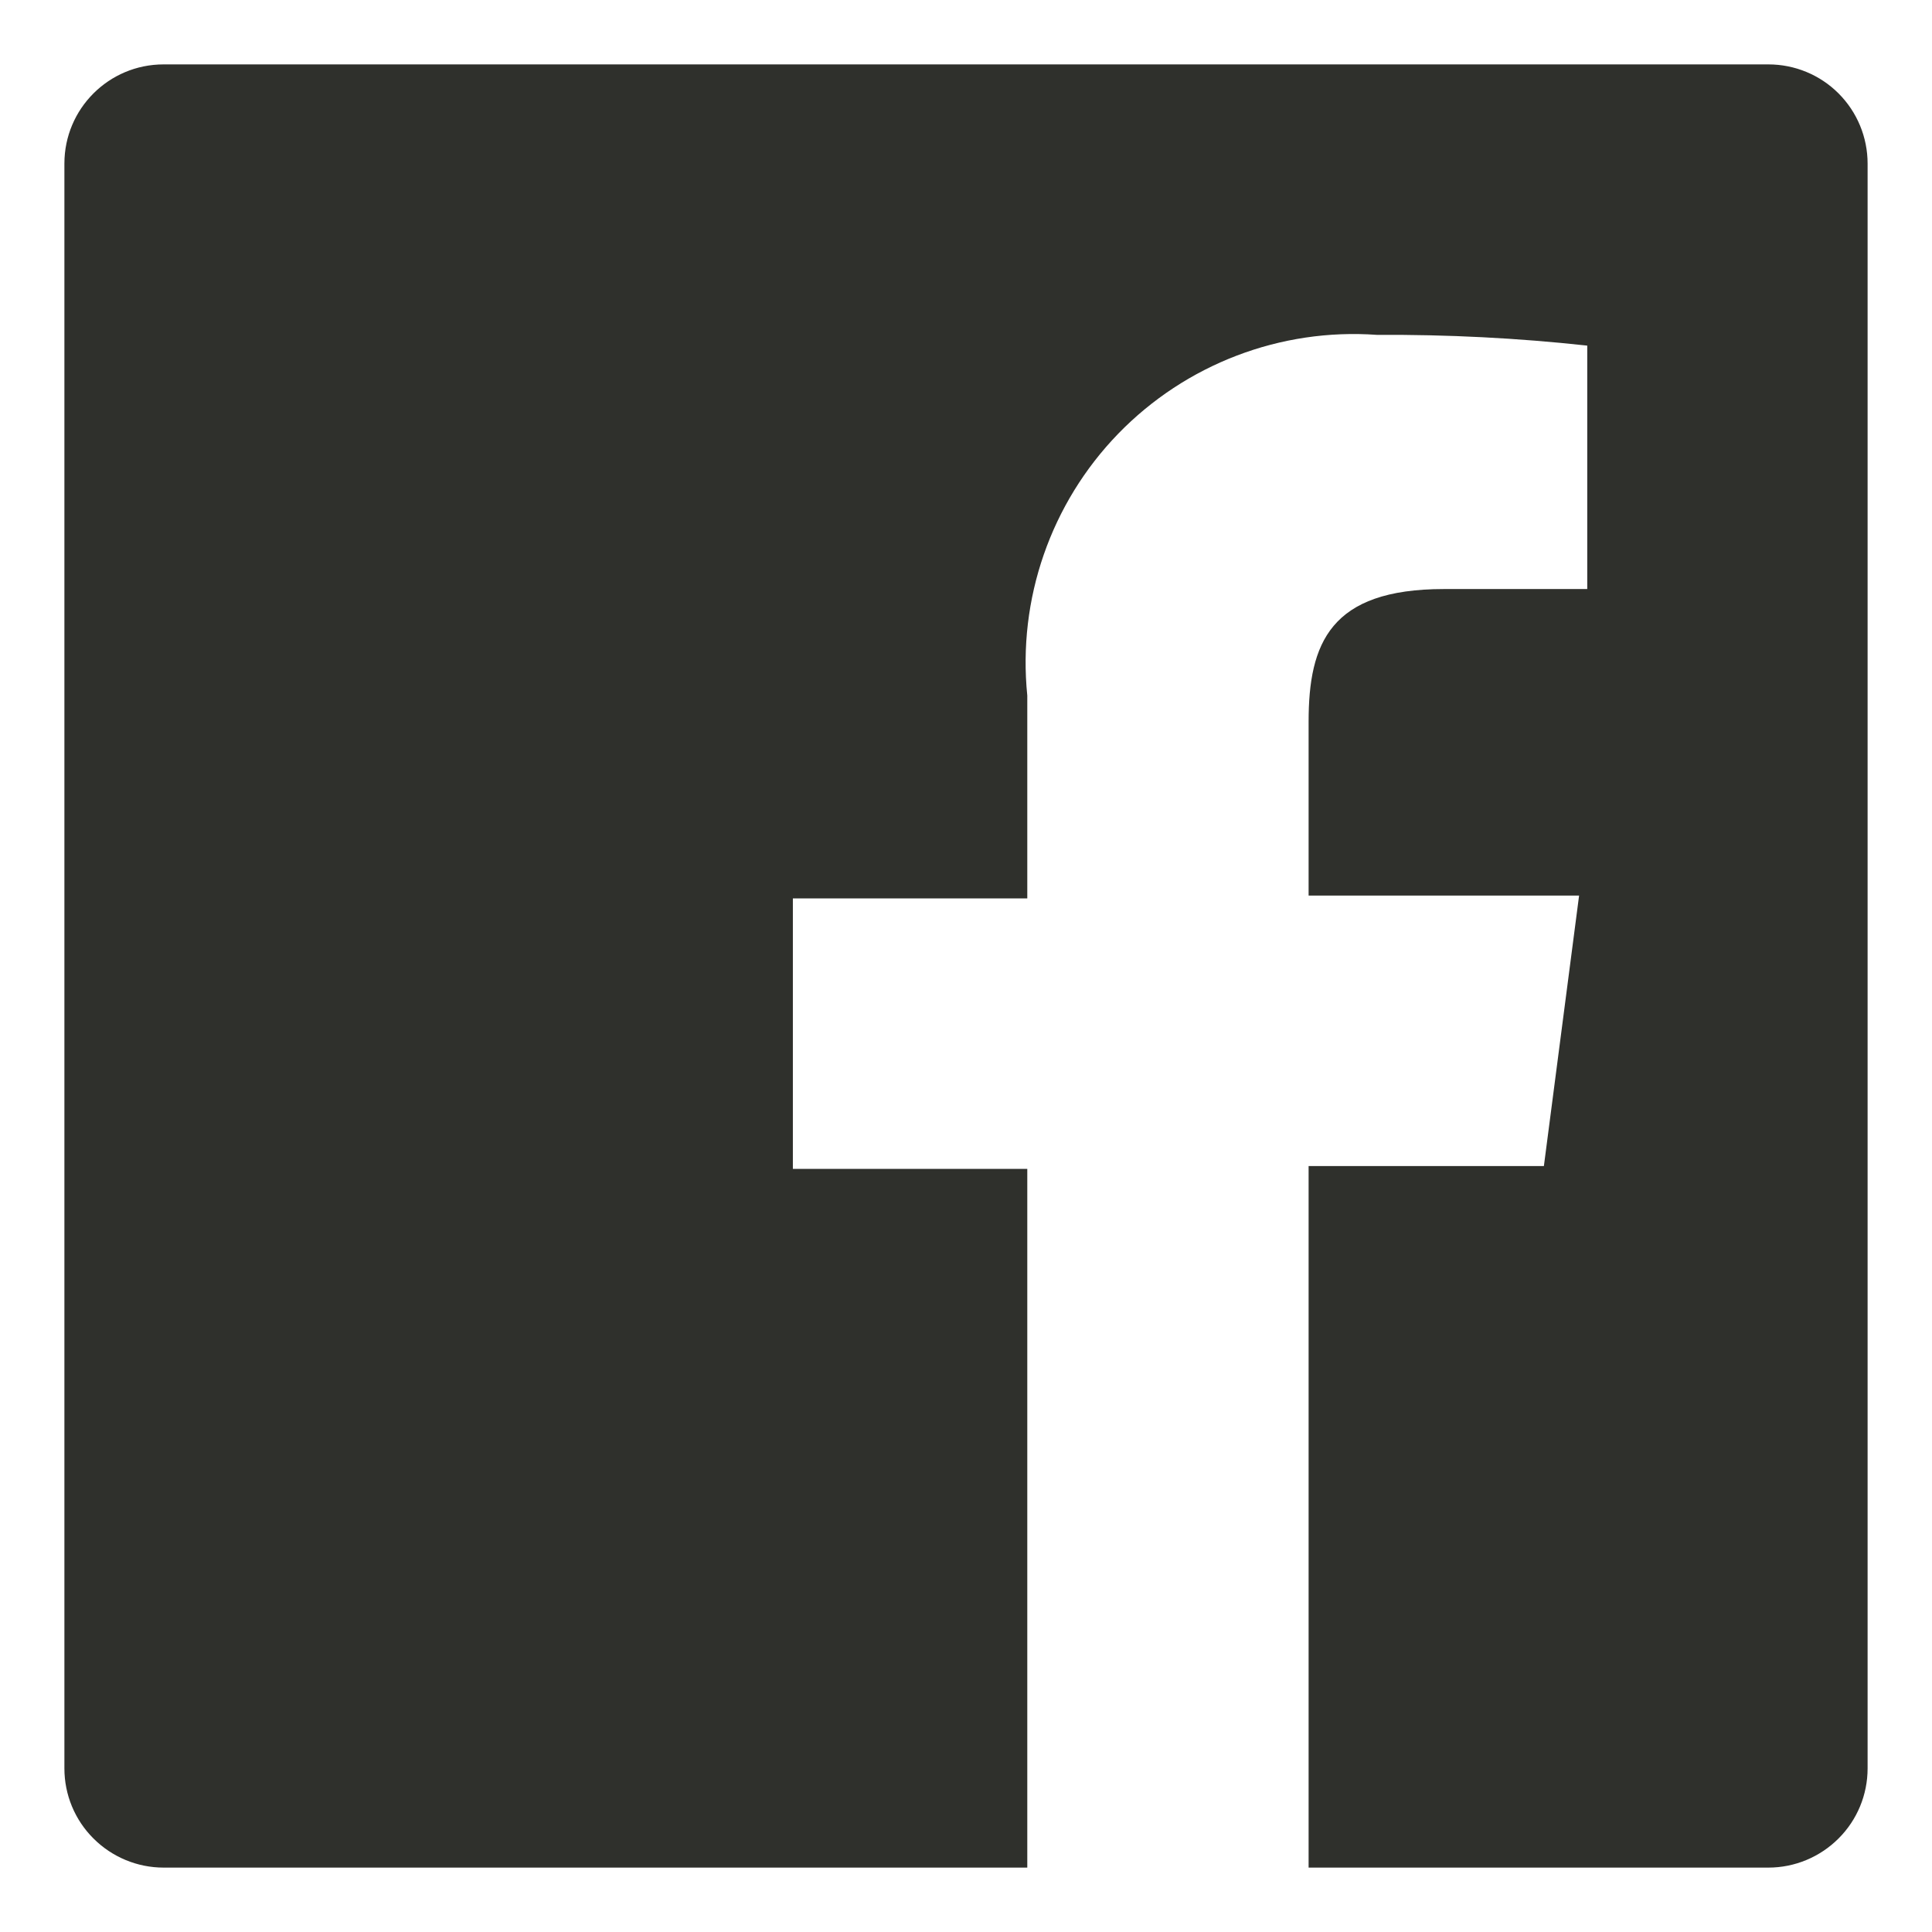 <svg width="18" height="18" viewBox="0 0 18 18" fill="none" xmlns="http://www.w3.org/2000/svg">
<path fill-rule="evenodd" clip-rule="evenodd" d="M16.476 0.6H1.524C1.014 0.6 0.6 1.013 0.6 1.524V16.476C0.6 16.721 0.697 16.956 0.871 17.129C1.044 17.302 1.279 17.4 1.524 17.4H9.571V10.89H7.387V8.37H9.571V6.48C9.48 5.581 9.79 4.689 10.418 4.041C11.047 3.393 11.93 3.055 12.83 3.12C13.484 3.116 14.138 3.149 14.788 3.22V5.488H13.452C12.394 5.488 12.192 5.992 12.192 6.723V8.344H14.712L14.384 10.864H12.192V17.4H16.476C16.721 17.4 16.956 17.302 17.129 17.129C17.303 16.956 17.4 16.721 17.4 16.476V1.524C17.4 1.279 17.303 1.044 17.129 0.87C16.956 0.697 16.721 0.6 16.476 0.6Z" fill="#2F302C"/>
</svg>
